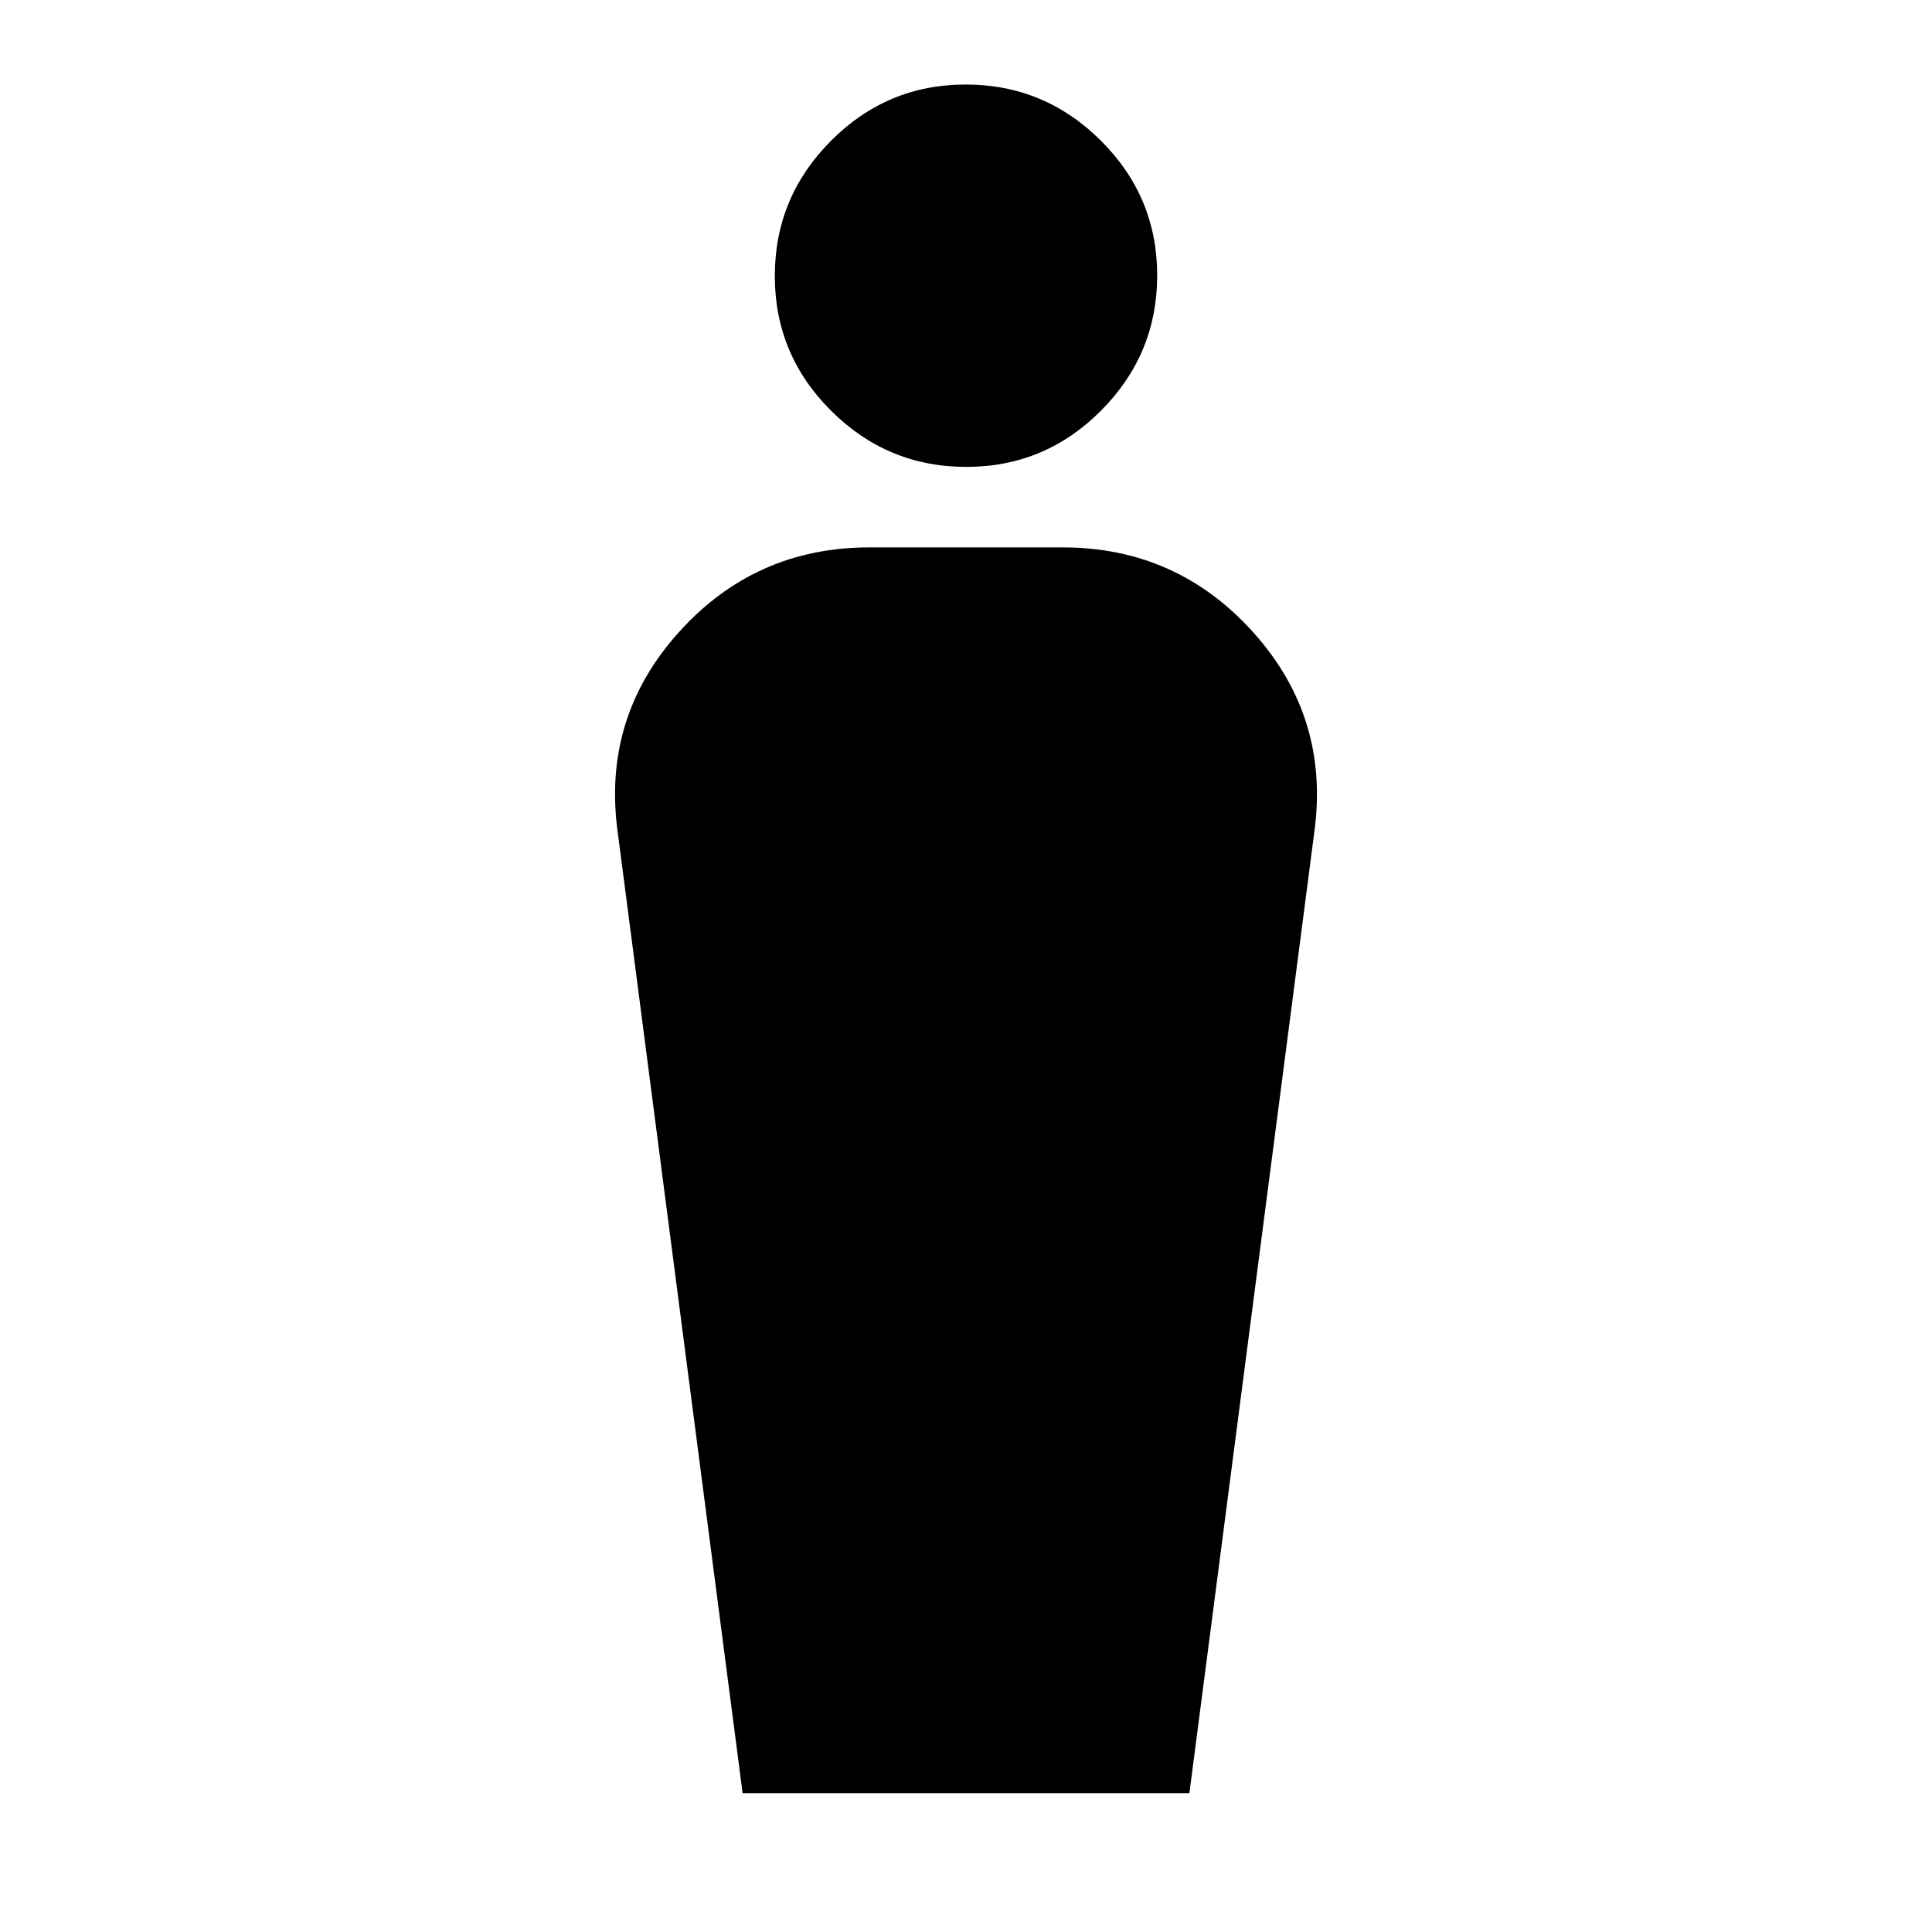 <svg xmlns="http://www.w3.org/2000/svg" height="24" viewBox="0 -960 960 960" width="24"><path d="m369-69-62-477q-8-57 30-99.5t95-42.5h96q57 0 95 42.5t30 99.5L591-69H369Zm111.13-659Q441-728 413-755.87q-28-27.86-28-67Q385-862 412.87-890q27.86-28 67-28Q519-918 547-890.13q28 27.86 28 67Q575-784 547.13-756q-27.86 28-67 28Z"/></svg>